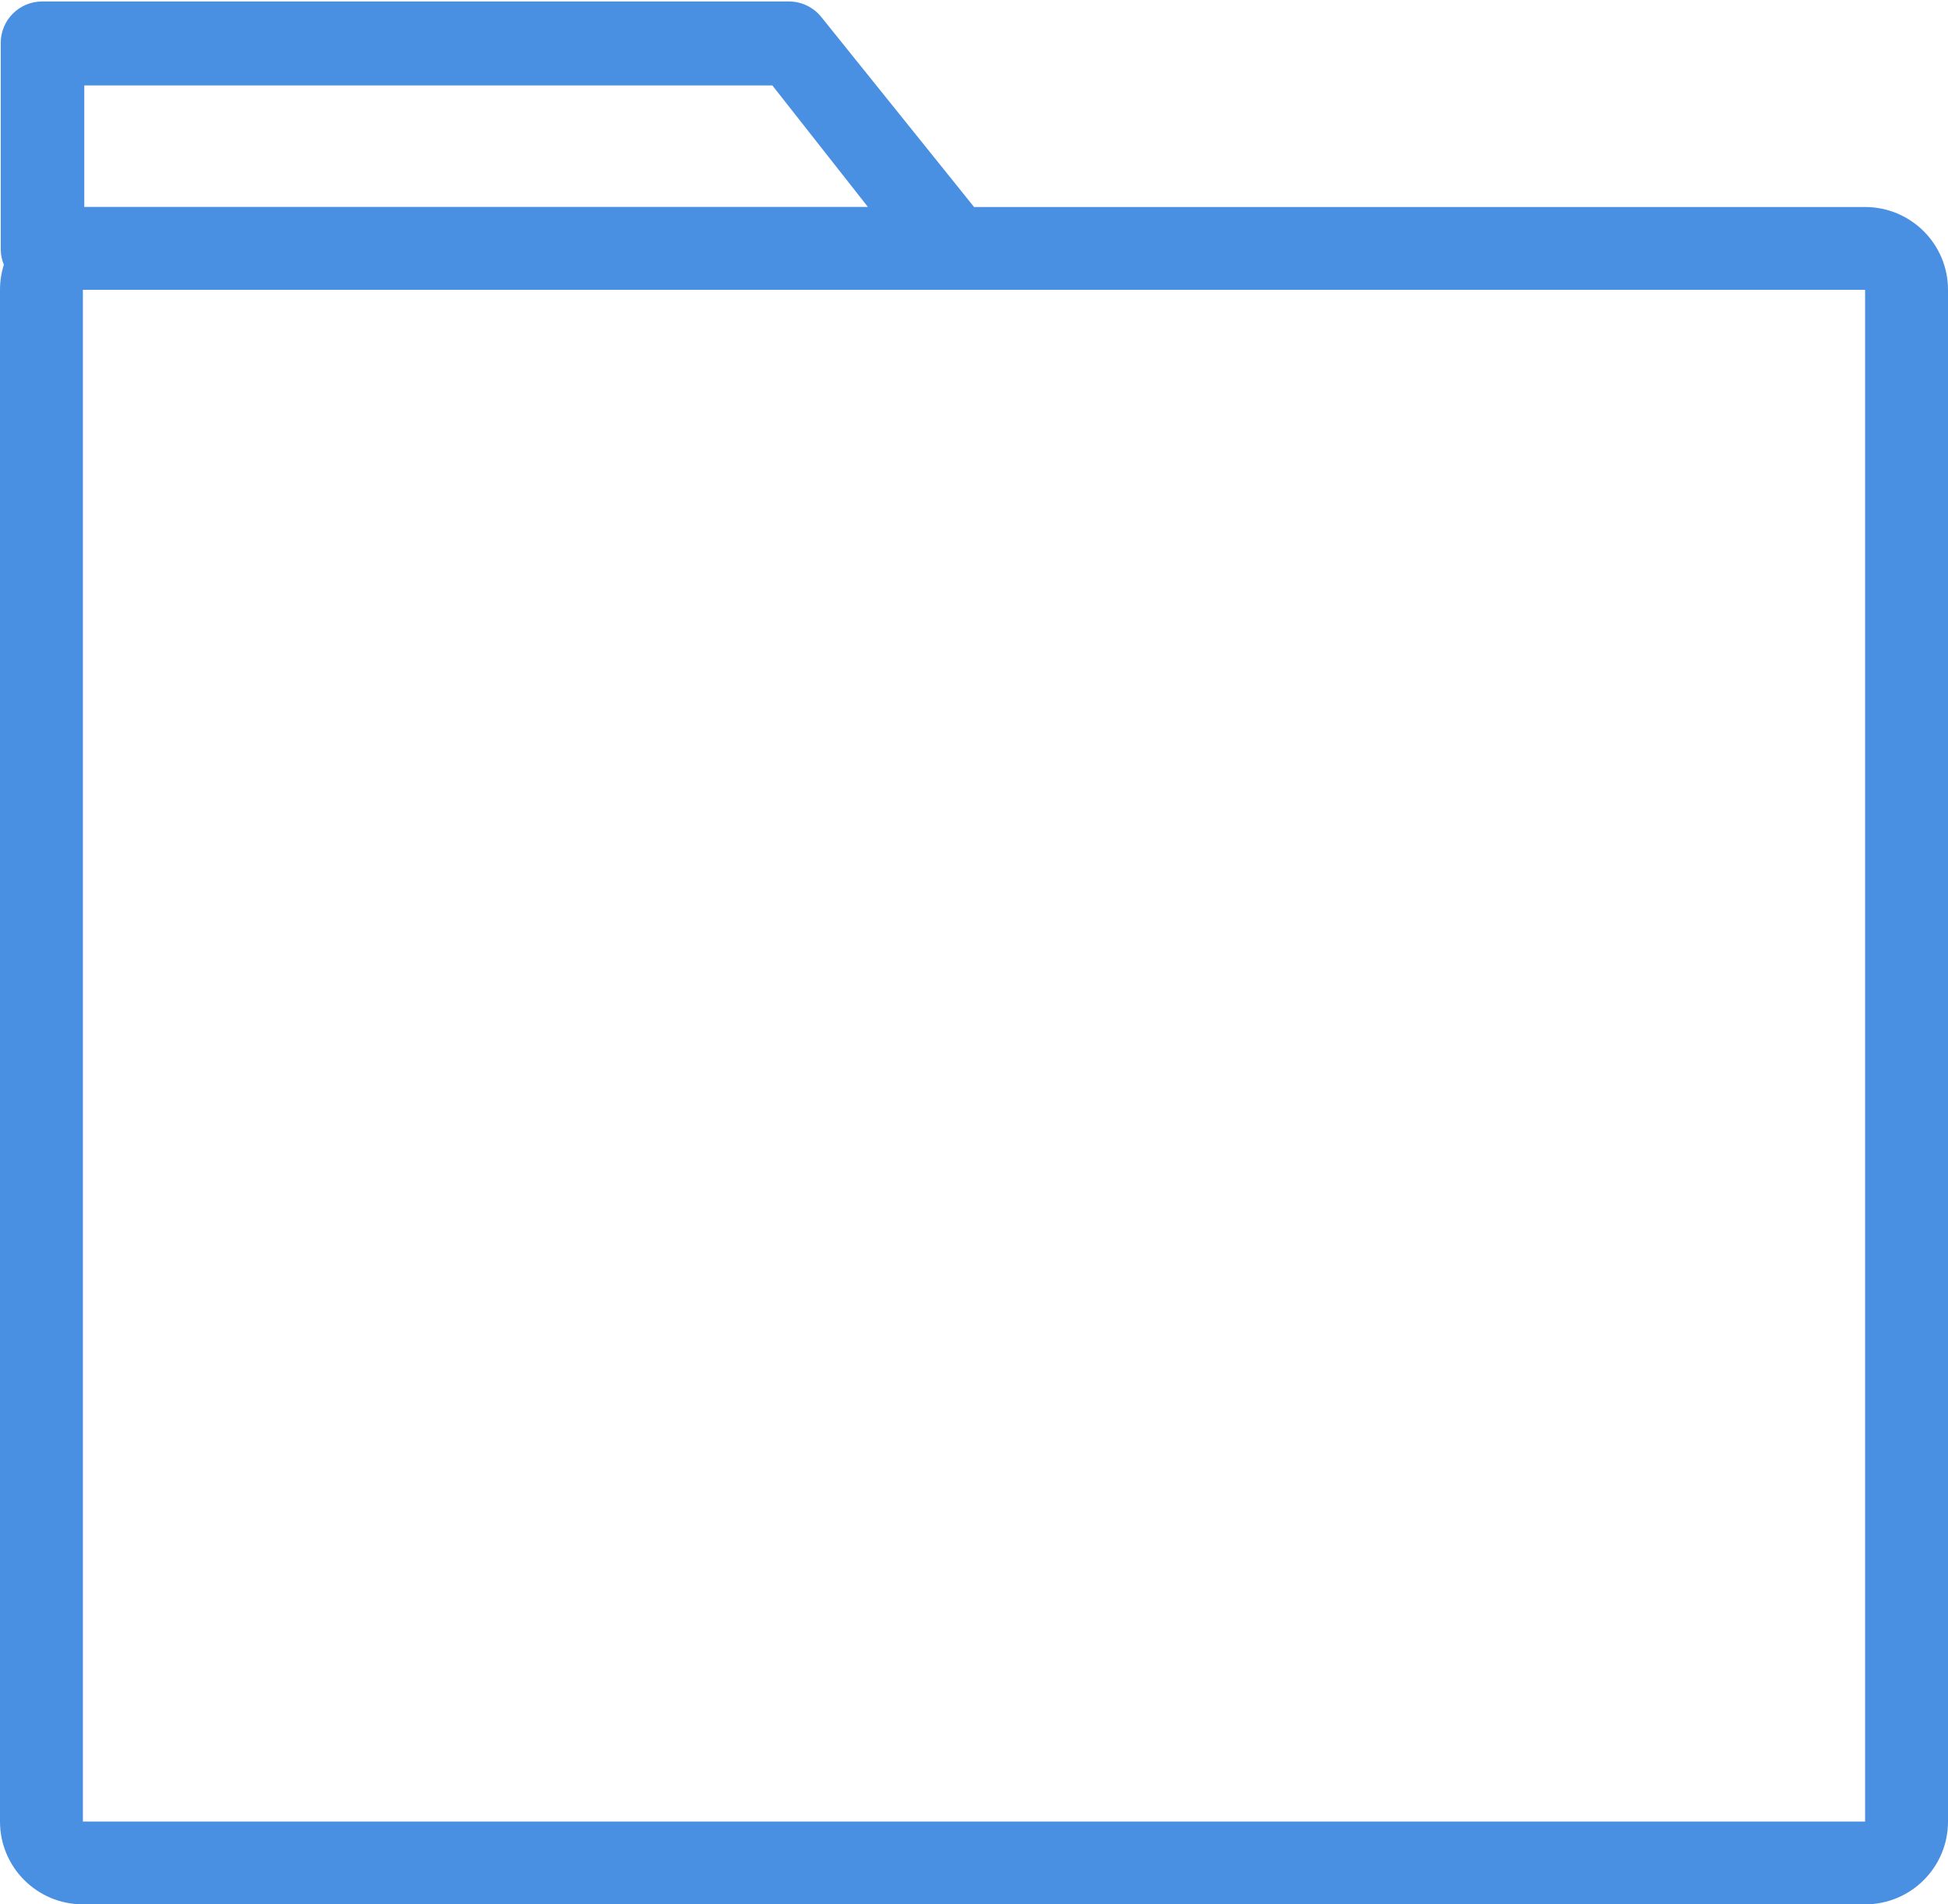 <?xml version="1.0" encoding="UTF-8"?>
<svg width="45px" height="44px" viewBox="0 0 45 44" version="1.1" xmlns="http://www.w3.org/2000/svg" xmlns:xlink="http://www.w3.org/1999/xlink">
    <!-- Generator: Sketch 48.2 (47327) - http://www.bohemiancoding.com/sketch -->
    <title>folder-icon copy</title>
    <desc>Created with Sketch.</desc>
    <defs></defs>
    <g id="Symbols" stroke="none" stroke-width="1" fill="none" fill-rule="evenodd">
        <g id="folder-icon-copy" fill="#4A90E2" fill-rule="nonzero">
            <g id="folder-icon">
                <g id="folder">
                    <path d="M1.915,6.696 L1.915,42.087 L43.085,42.087 L43.085,6.696 L1.915,6.696 Z M0.089,6.117 C0.043,6.005 0.017,5.882 0.017,5.753 L0.017,0.99 C0.017,0.462 0.446,0.034 0.974,0.034 L18.224,0.034 C18.515,0.034 18.789,0.165 18.971,0.391 L22.502,4.783 L43.085,4.783 C44.143,4.783 45,5.639 45,6.696 L45,42.087 C45,43.144 44.143,44 43.085,44 L1.915,44 C0.857,44 1.06297949e-16,43.144 0,42.087 L0,6.696 C-4.05669859e-17,6.494 0.031,6.3 0.089,6.117 Z M1.947,1.974 L1.947,4.781 L20.049,4.781 L17.842,1.974 L1.947,1.974 Z" id="Combined-Shape"></path>
                </g>
            </g>
        </g>
    </g>
</svg>